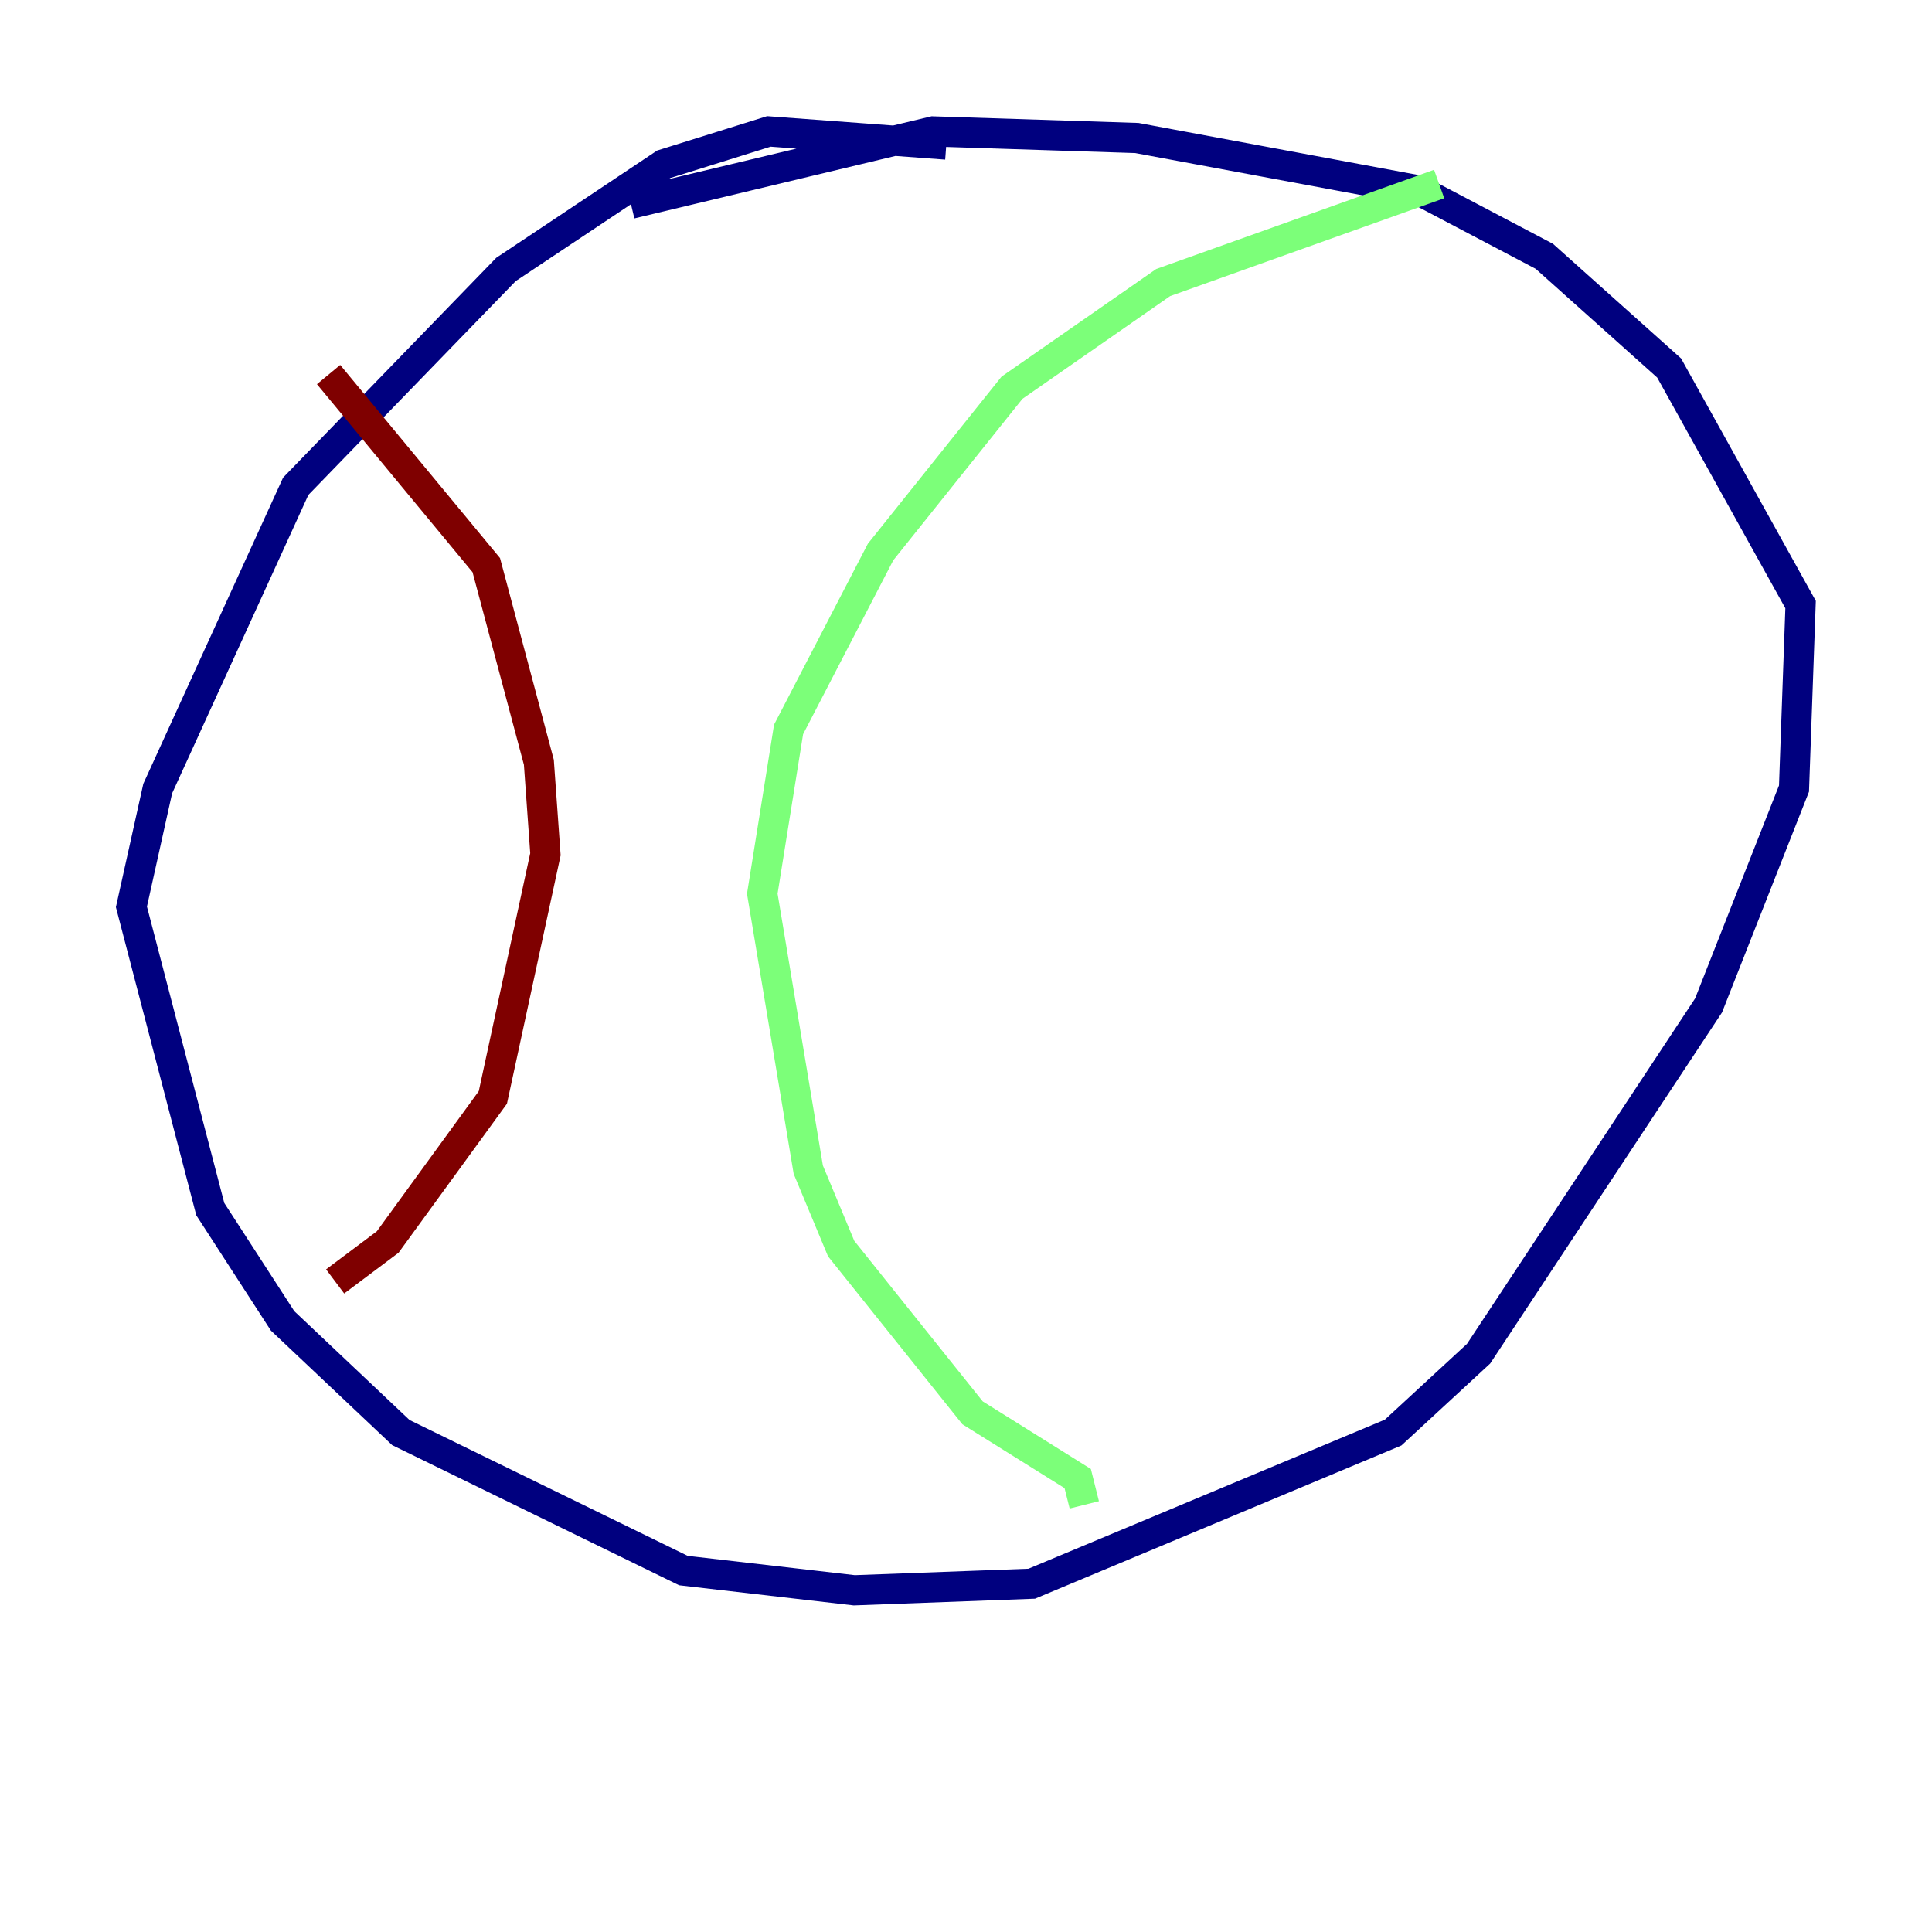 <?xml version="1.0" encoding="utf-8" ?>
<svg baseProfile="tiny" height="128" version="1.2" viewBox="0,0,128,128" width="128" xmlns="http://www.w3.org/2000/svg" xmlns:ev="http://www.w3.org/2001/xml-events" xmlns:xlink="http://www.w3.org/1999/xlink"><defs /><polyline fill="none" points="62.694,9.578 50.939,8.707 43.973,10.884 33.524,17.85 19.592,32.218 10.449,52.245 8.707,60.082 13.932,80.109 18.721,87.51 26.558,94.912 45.279,104.054 56.599,105.361 68.354,104.925 92.299,94.912 97.959,89.687 113.197,66.612 118.857,52.245 119.293,40.054 110.585,24.381 102.313,16.98 94.041,12.626 75.32,9.143 61.823,8.707 41.796,13.497" stroke="#00007f" stroke-width="2" /><polyline fill="none" points="95.347,12.191 77.061,18.721 67.048,25.687 58.34,36.571 52.245,48.327 50.503,59.211 53.551,77.497 55.728,82.721 64.435,93.605 71.401,97.959 71.837,99.701" stroke="#7cff79" stroke-width="2" /><polyline fill="none" points="21.769,24.816 32.218,37.442 35.701,50.503 36.136,56.599 32.653,72.707 25.687,82.286 22.204,84.898" stroke="#7f0000" stroke-width="2" /></svg>